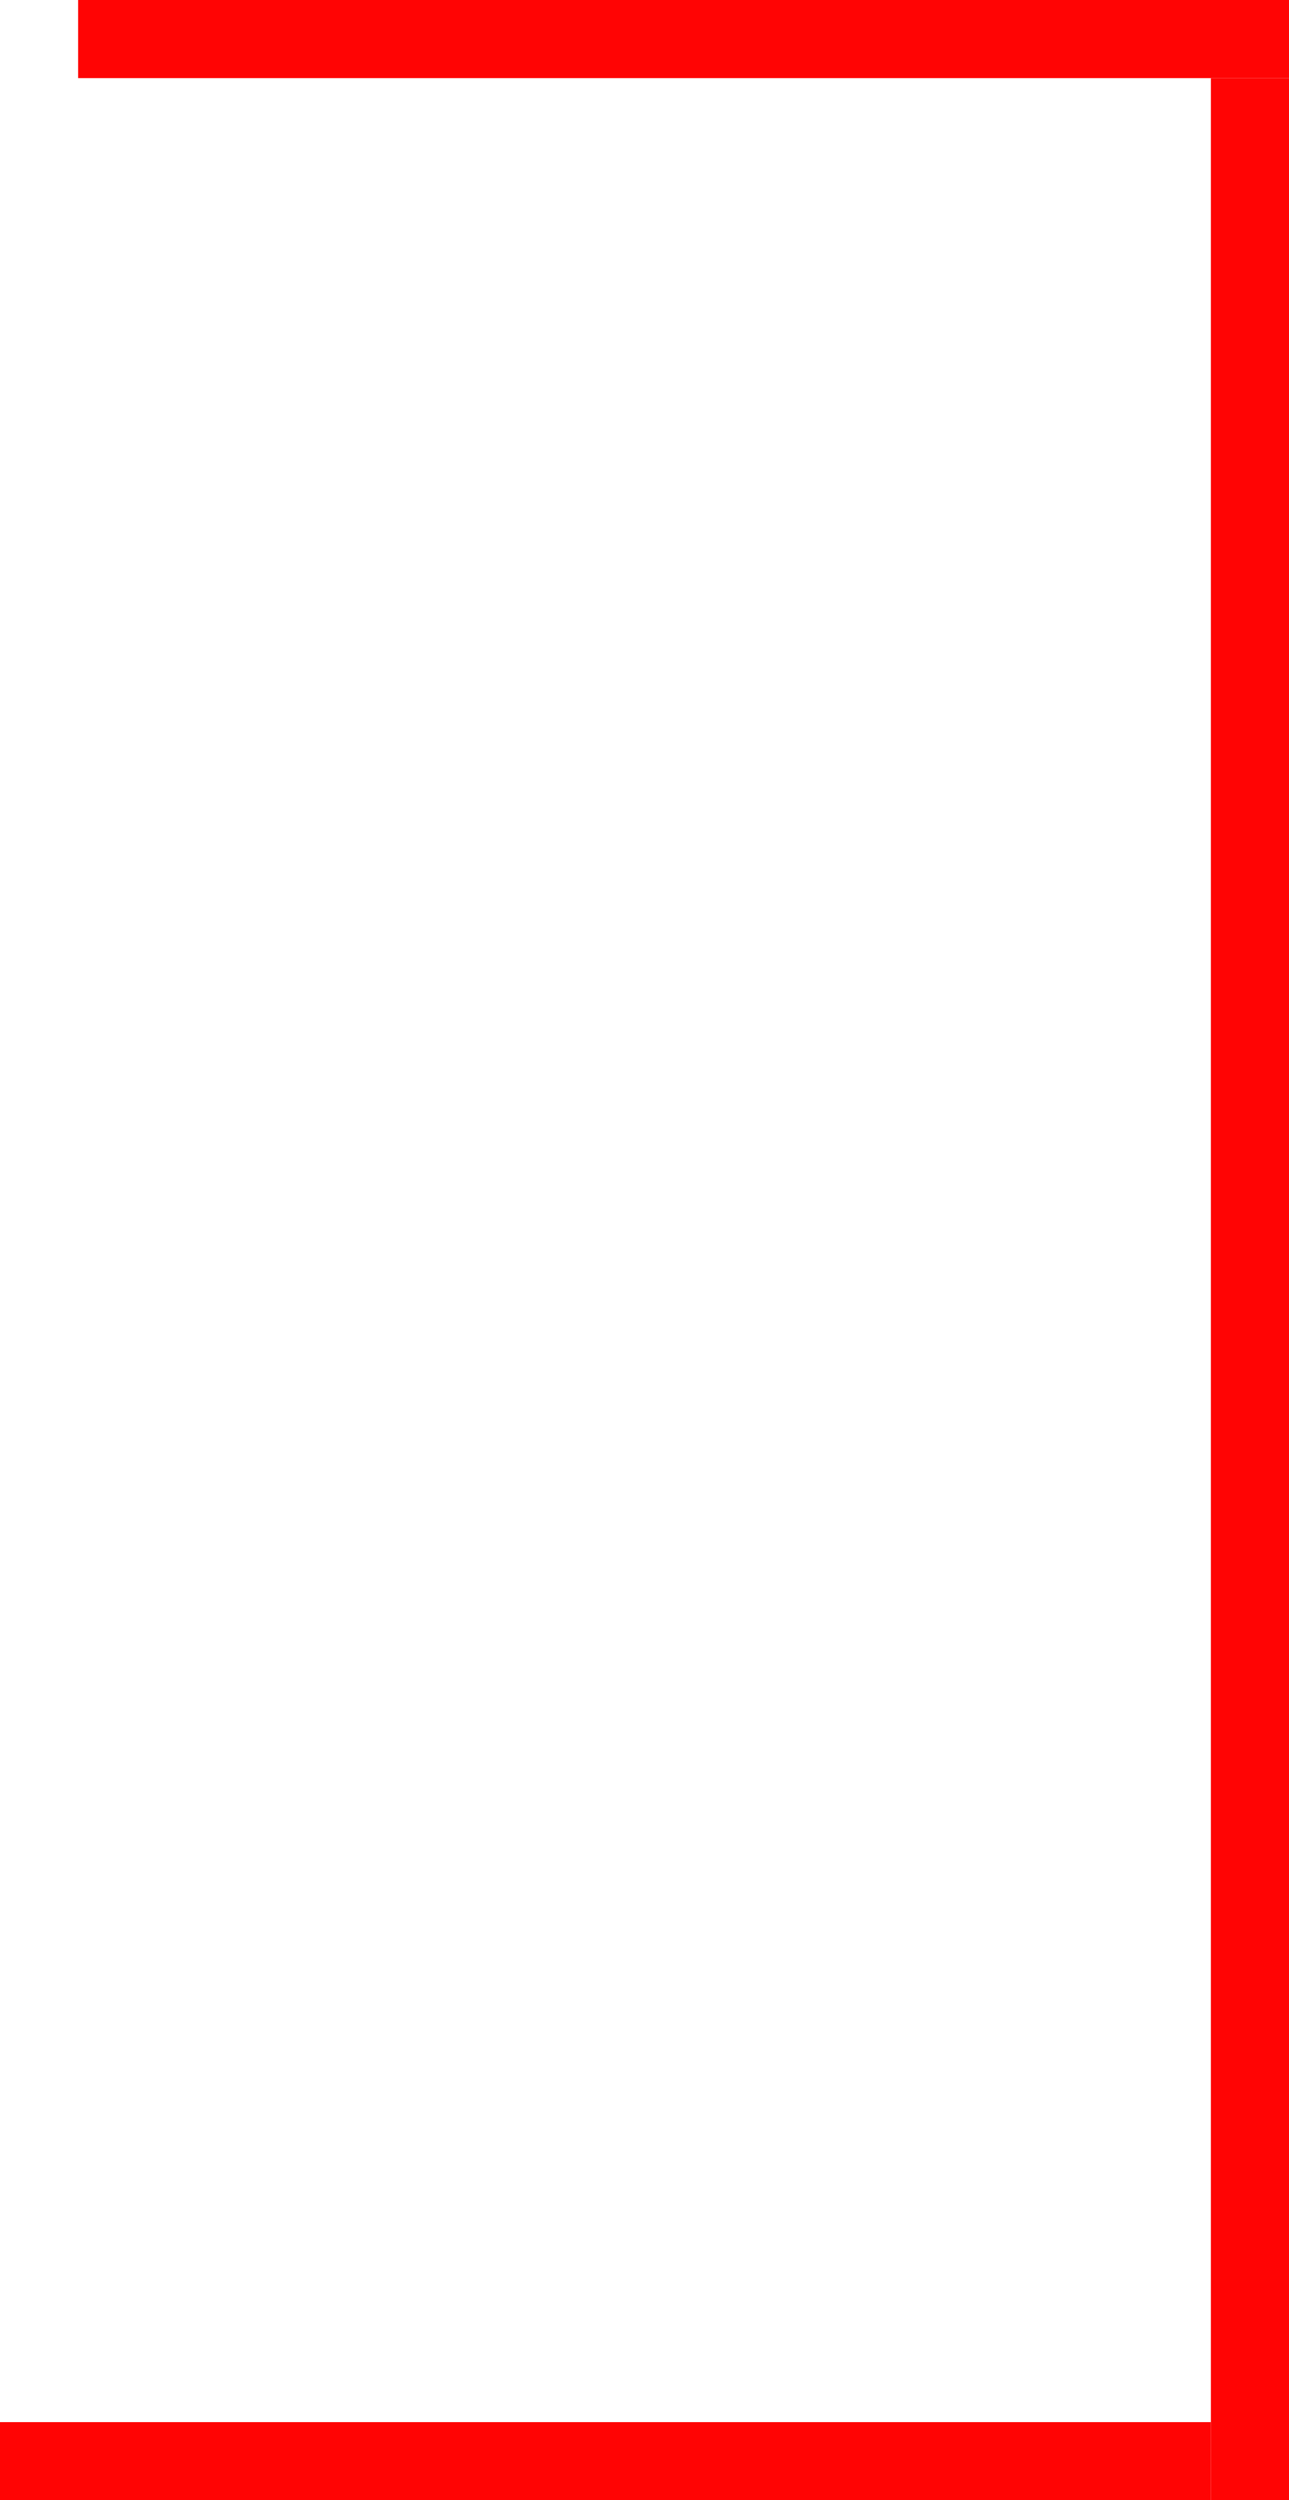 <svg width="33" height="64" viewBox="0 0 33 64" fill="none" xmlns="http://www.w3.org/2000/svg">
<line y1="-1" x2="31" y2="-1" transform="matrix(-1 0 0 1 33 2)" stroke="#FF0404" stroke-width="2"/>
<line y1="-1" x2="31" y2="-1" transform="matrix(-1 0 0 1 31 64)" stroke="#FF0404" stroke-width="2"/>
<line y1="-1" x2="62" y2="-1" transform="matrix(0 -1 -1 0 31 64)" stroke="#FF0404" stroke-width="2"/>
</svg>
